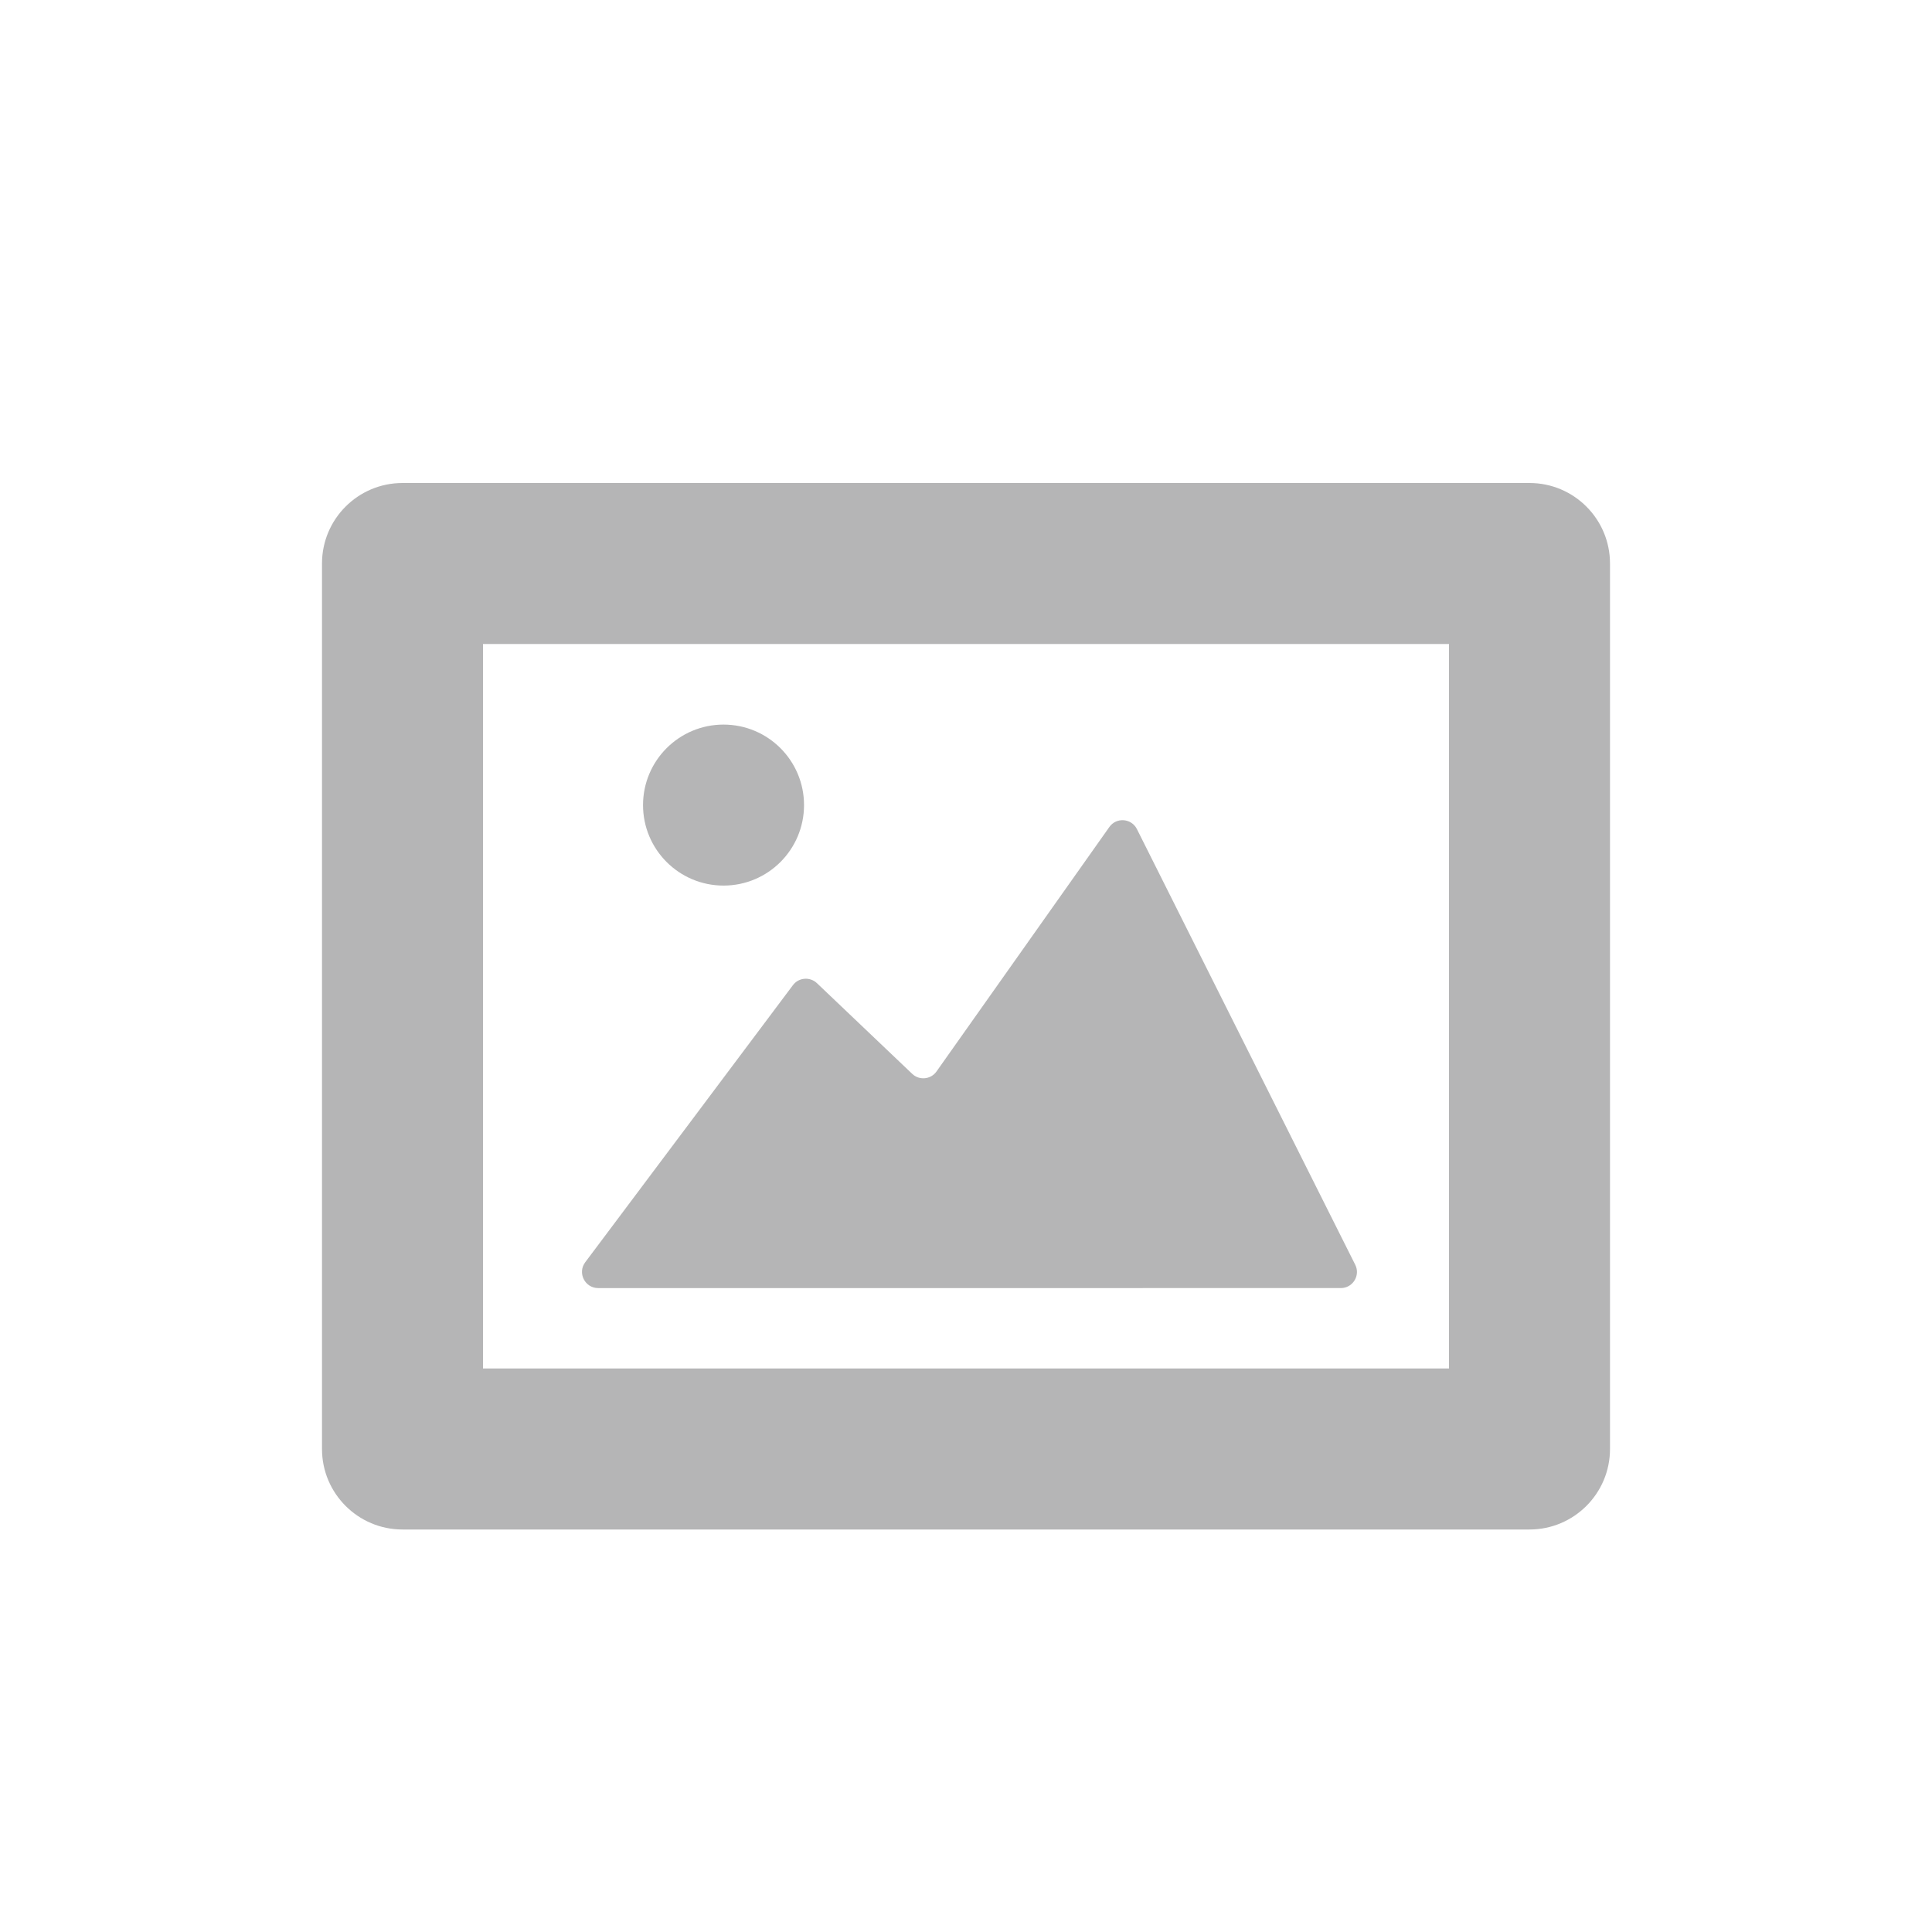 <?xml version="1.0" encoding="iso-8859-1"?>
<!-- Generator: Adobe Illustrator 18.0.0, SVG Export Plug-In . SVG Version: 6.00 Build 0)  -->
<!DOCTYPE svg PUBLIC "-//W3C//DTD SVG 1.1//EN" "http://www.w3.org/Graphics/SVG/1.1/DTD/svg11.dtd">
<svg version="1.1" id="&#x56FE;&#x5C42;_1" xmlns="http://www.w3.org/2000/svg" xmlns:xlink="http://www.w3.org/1999/xlink" x="0px"
	 y="0px" viewBox="0 0 24 24" style="enable-background:new 0 0 24 24;" xml:space="preserve">
<path style="fill:#B5B5B6;" d="M4,7v11c0,0.552,0.448,1,1,1h14c0.552,0,1-0.448,1-1V7c0-0.552-0.448-1-1-1H5C4.448,6,4,6.448,4,7z
	 M18,17H6V8h12V17z"/>
<path style="fill:#B5B5B6;" d="M7.27,15.68l2.58-3.442c0.072-0.096,0.211-0.107,0.298-0.025l1.184,1.127
	c0.088,0.084,0.231,0.07,0.301-0.029l2.148-3.038c0.087-0.123,0.274-0.109,0.342,0.026l2.712,5.412
	c0.067,0.133-0.03,0.29-0.179,0.29H7.43C7.265,16,7.171,15.812,7.27,15.68z"/>
<circle style="fill:#B5B5B6;" cx="8.988" cy="10.001" r="1"/>
</svg>
